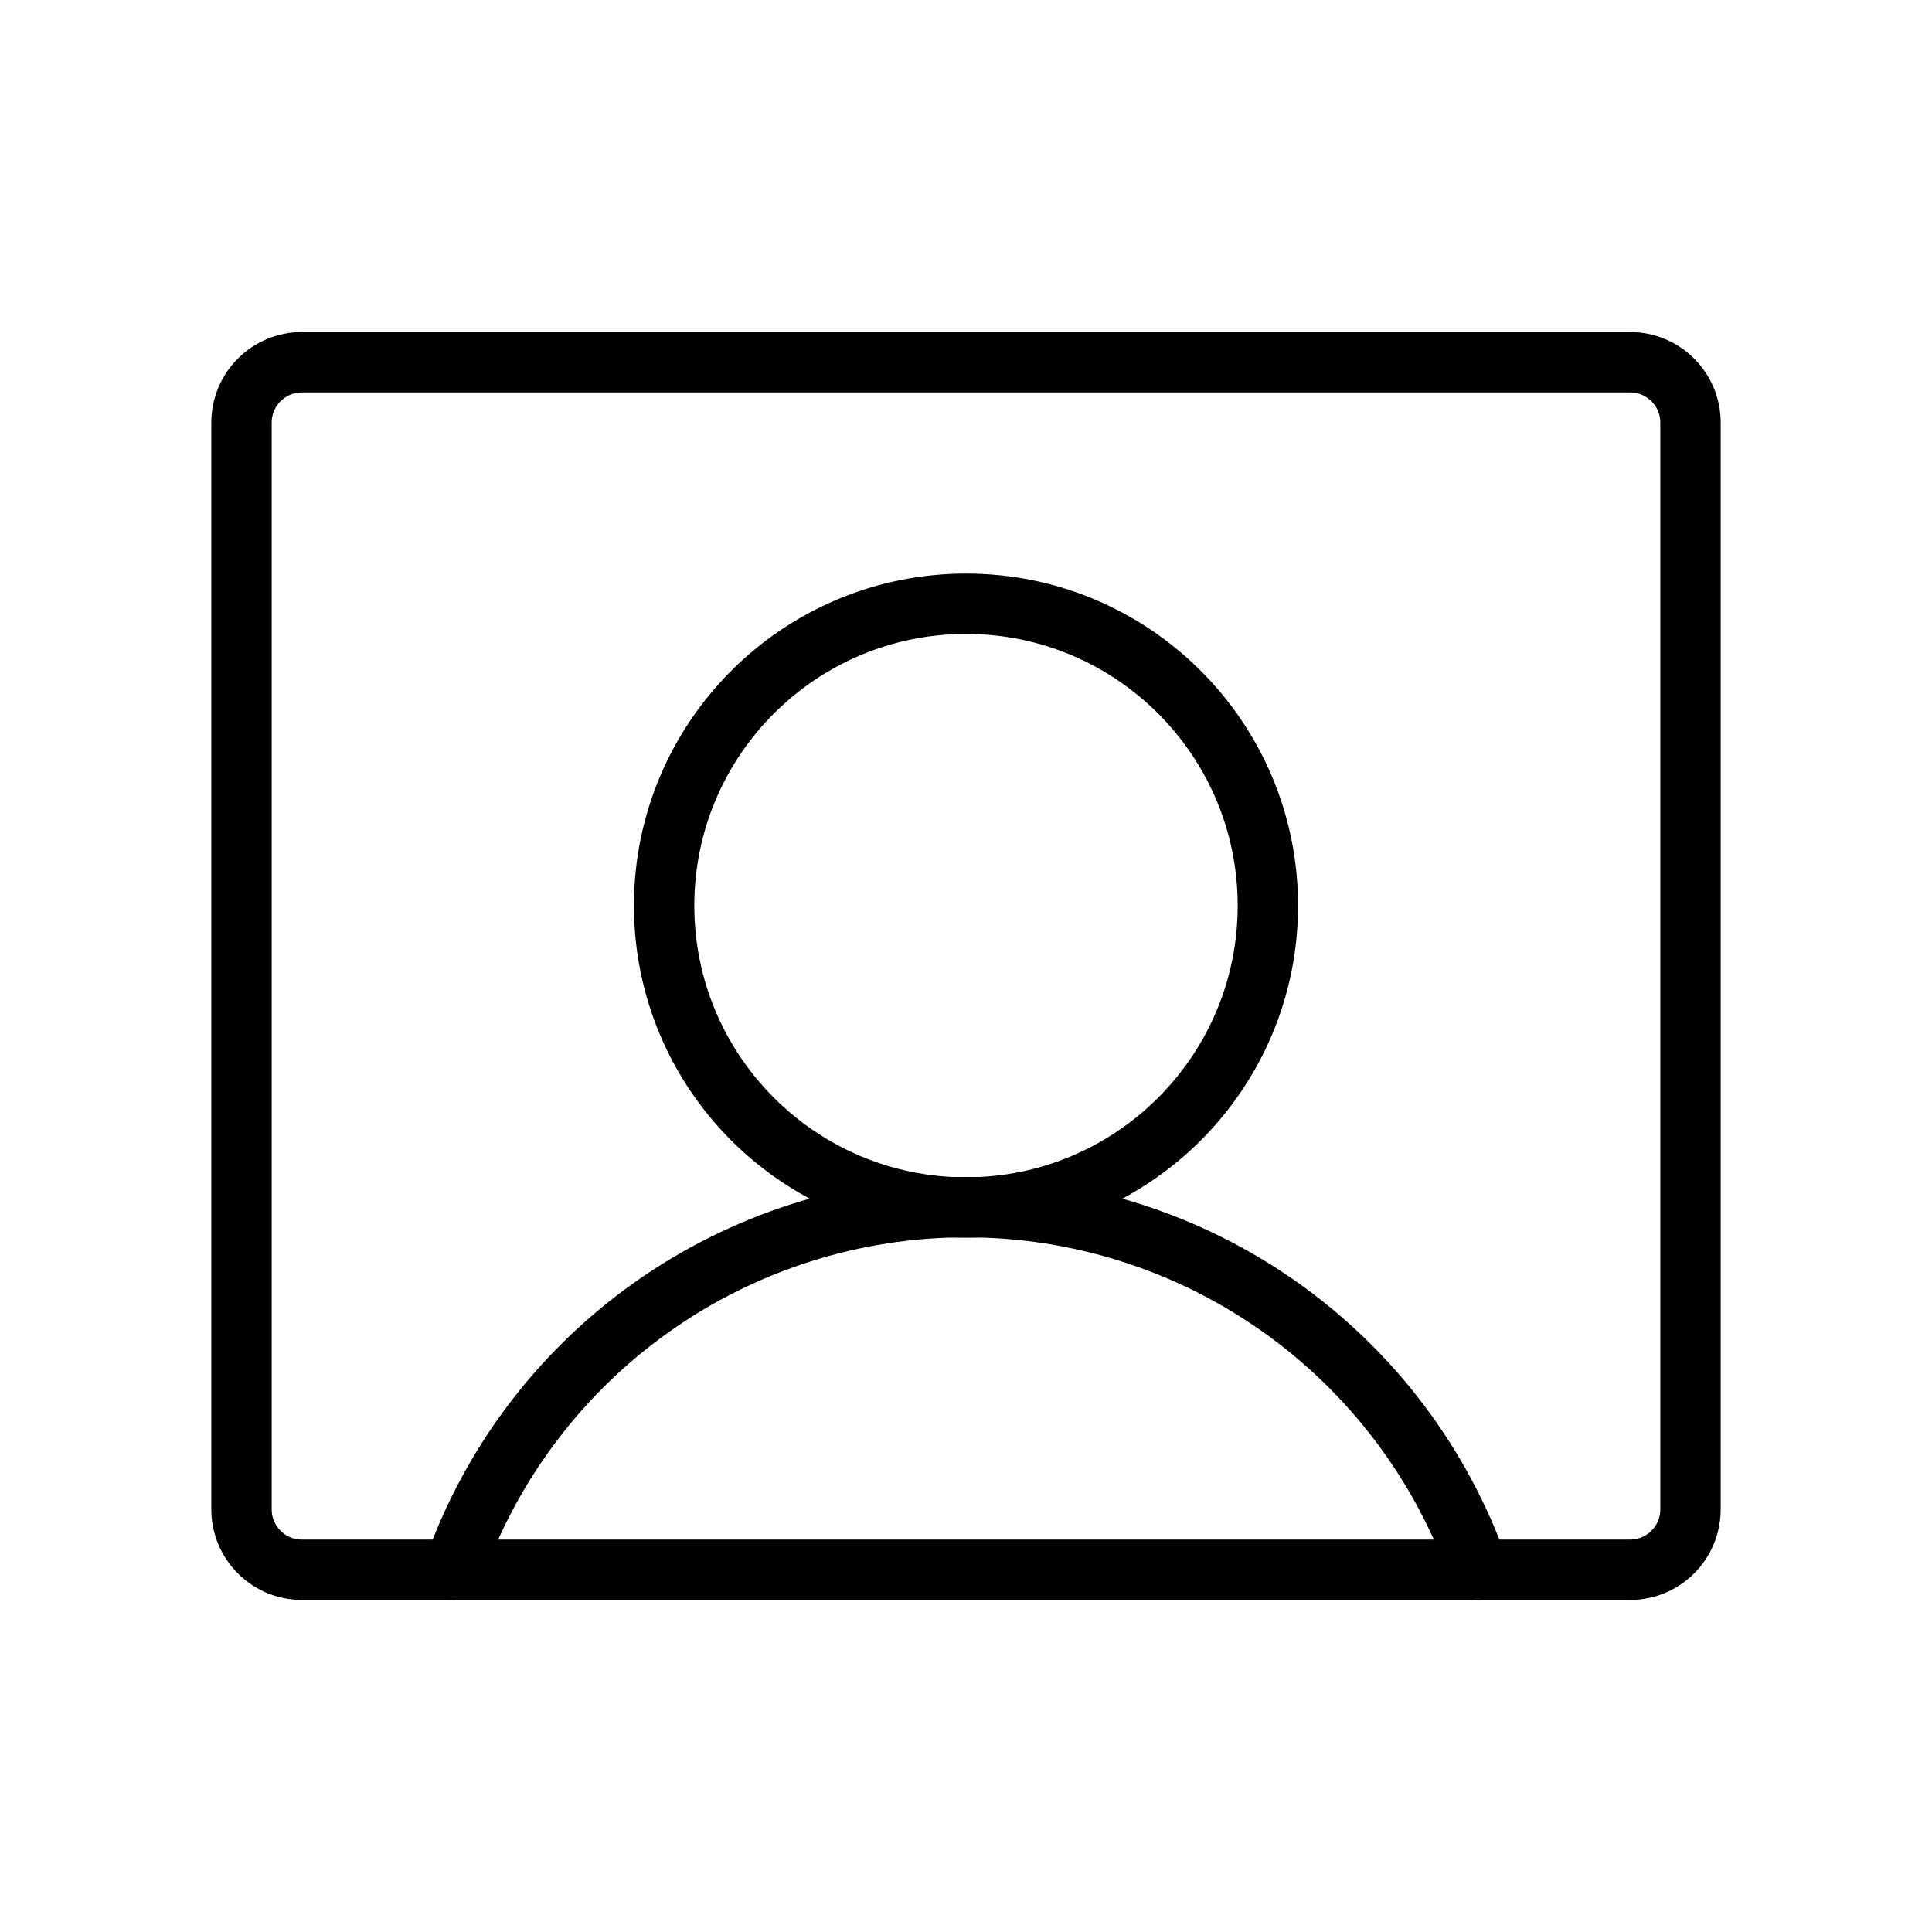 <svg width="32" height="32" viewBox="0 0 32 32" fill="none" xmlns="http://www.w3.org/2000/svg">
<path d="M16 20C18.761 20 21 17.761 21 15C21 12.239 18.761 10 16 10C13.239 10 11 12.239 11 15C11 17.761 13.239 20 16 20Z" stroke="black" stroke-linecap="round" stroke-linejoin="round"/>
<path d="M27 6H5C4.448 6 4 6.448 4 7V25C4 25.552 4.448 26 5 26H27C27.552 26 28 25.552 28 25V7C28 6.448 27.552 6 27 6Z" stroke="black" stroke-linecap="round" stroke-linejoin="round"/>
<path d="M7.513 26C8.132 24.244 9.281 22.723 10.801 21.647C12.322 20.571 14.138 19.994 16 19.994C17.863 19.994 19.679 20.571 21.199 21.647C22.719 22.723 23.868 24.244 24.488 26" stroke="black" stroke-linecap="round" stroke-linejoin="round"/>
</svg>
